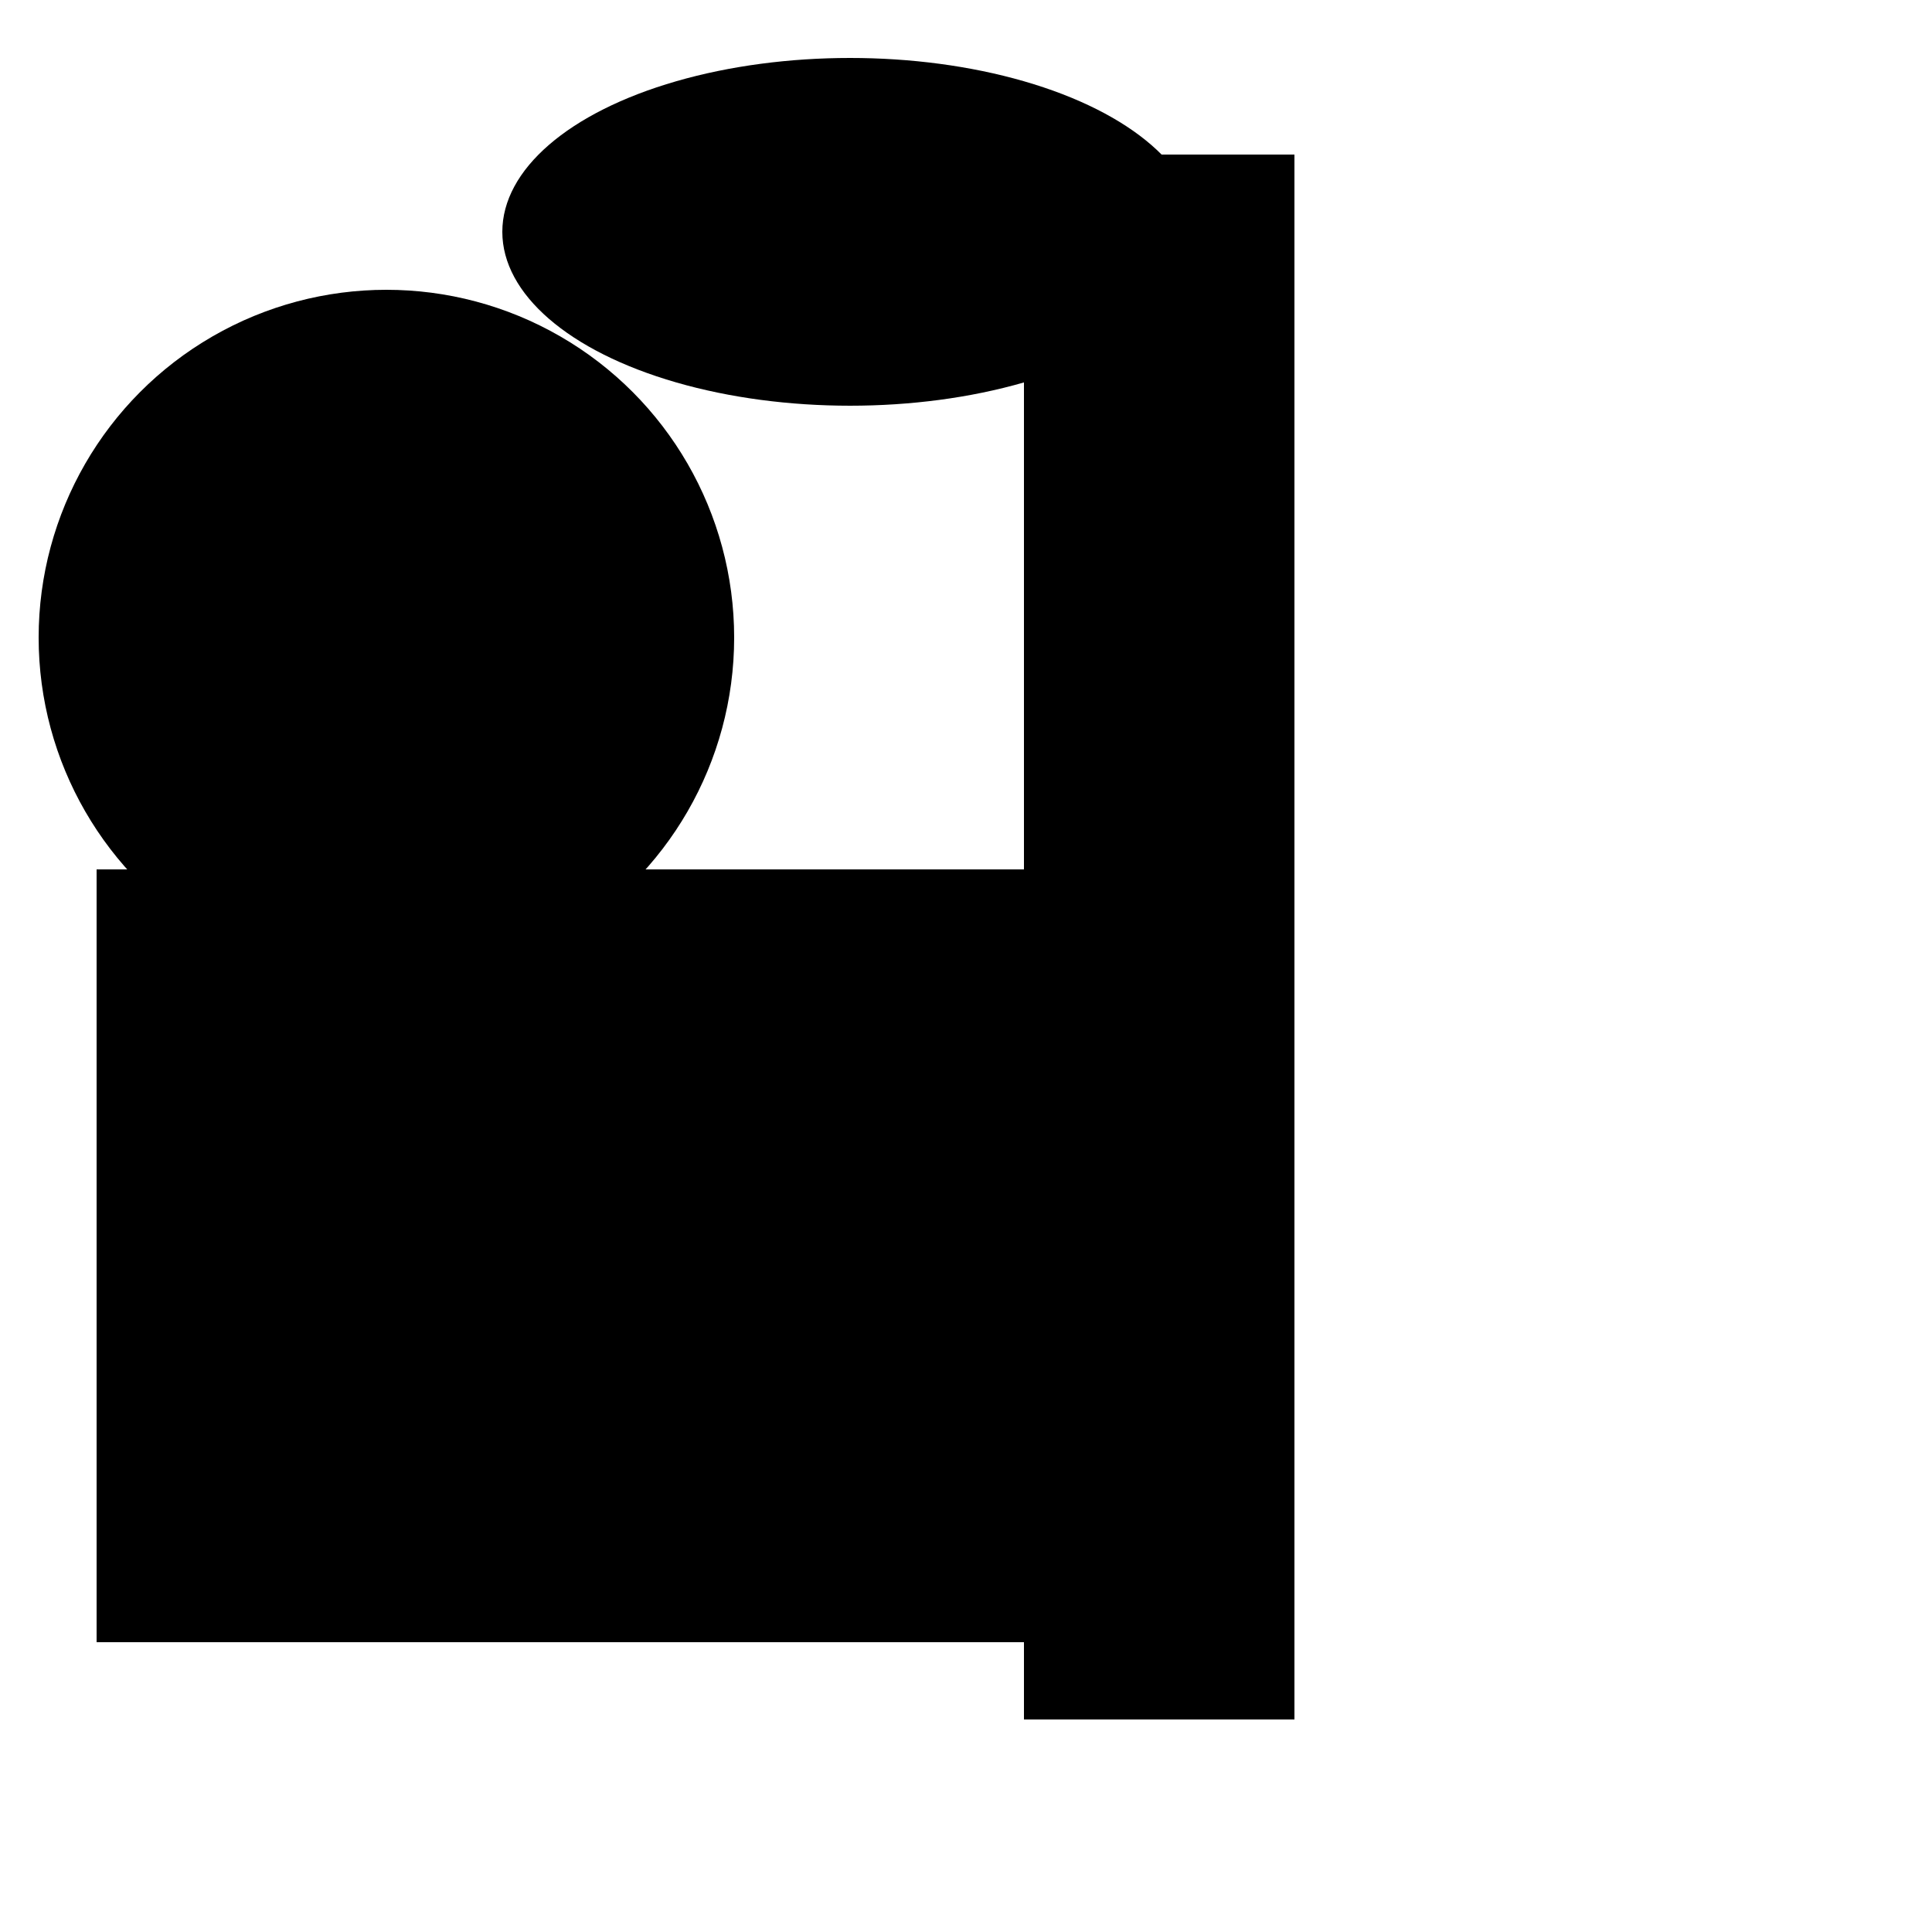  <svg version="1.1"
     width="100" height="100"
     xmlns="http://www.w3.org/2000/svg">

     <rect x="53" y="8" width="14" height="81" fill="black" />
<ellipse cx="20" cy="33" rx="18" ry="18" fill="black" />
<ellipse cx="44" cy="12" rx="18" ry="9" fill="black" />
<rect x="5" y="45" width="50" height="40" fill="black" />
</svg>